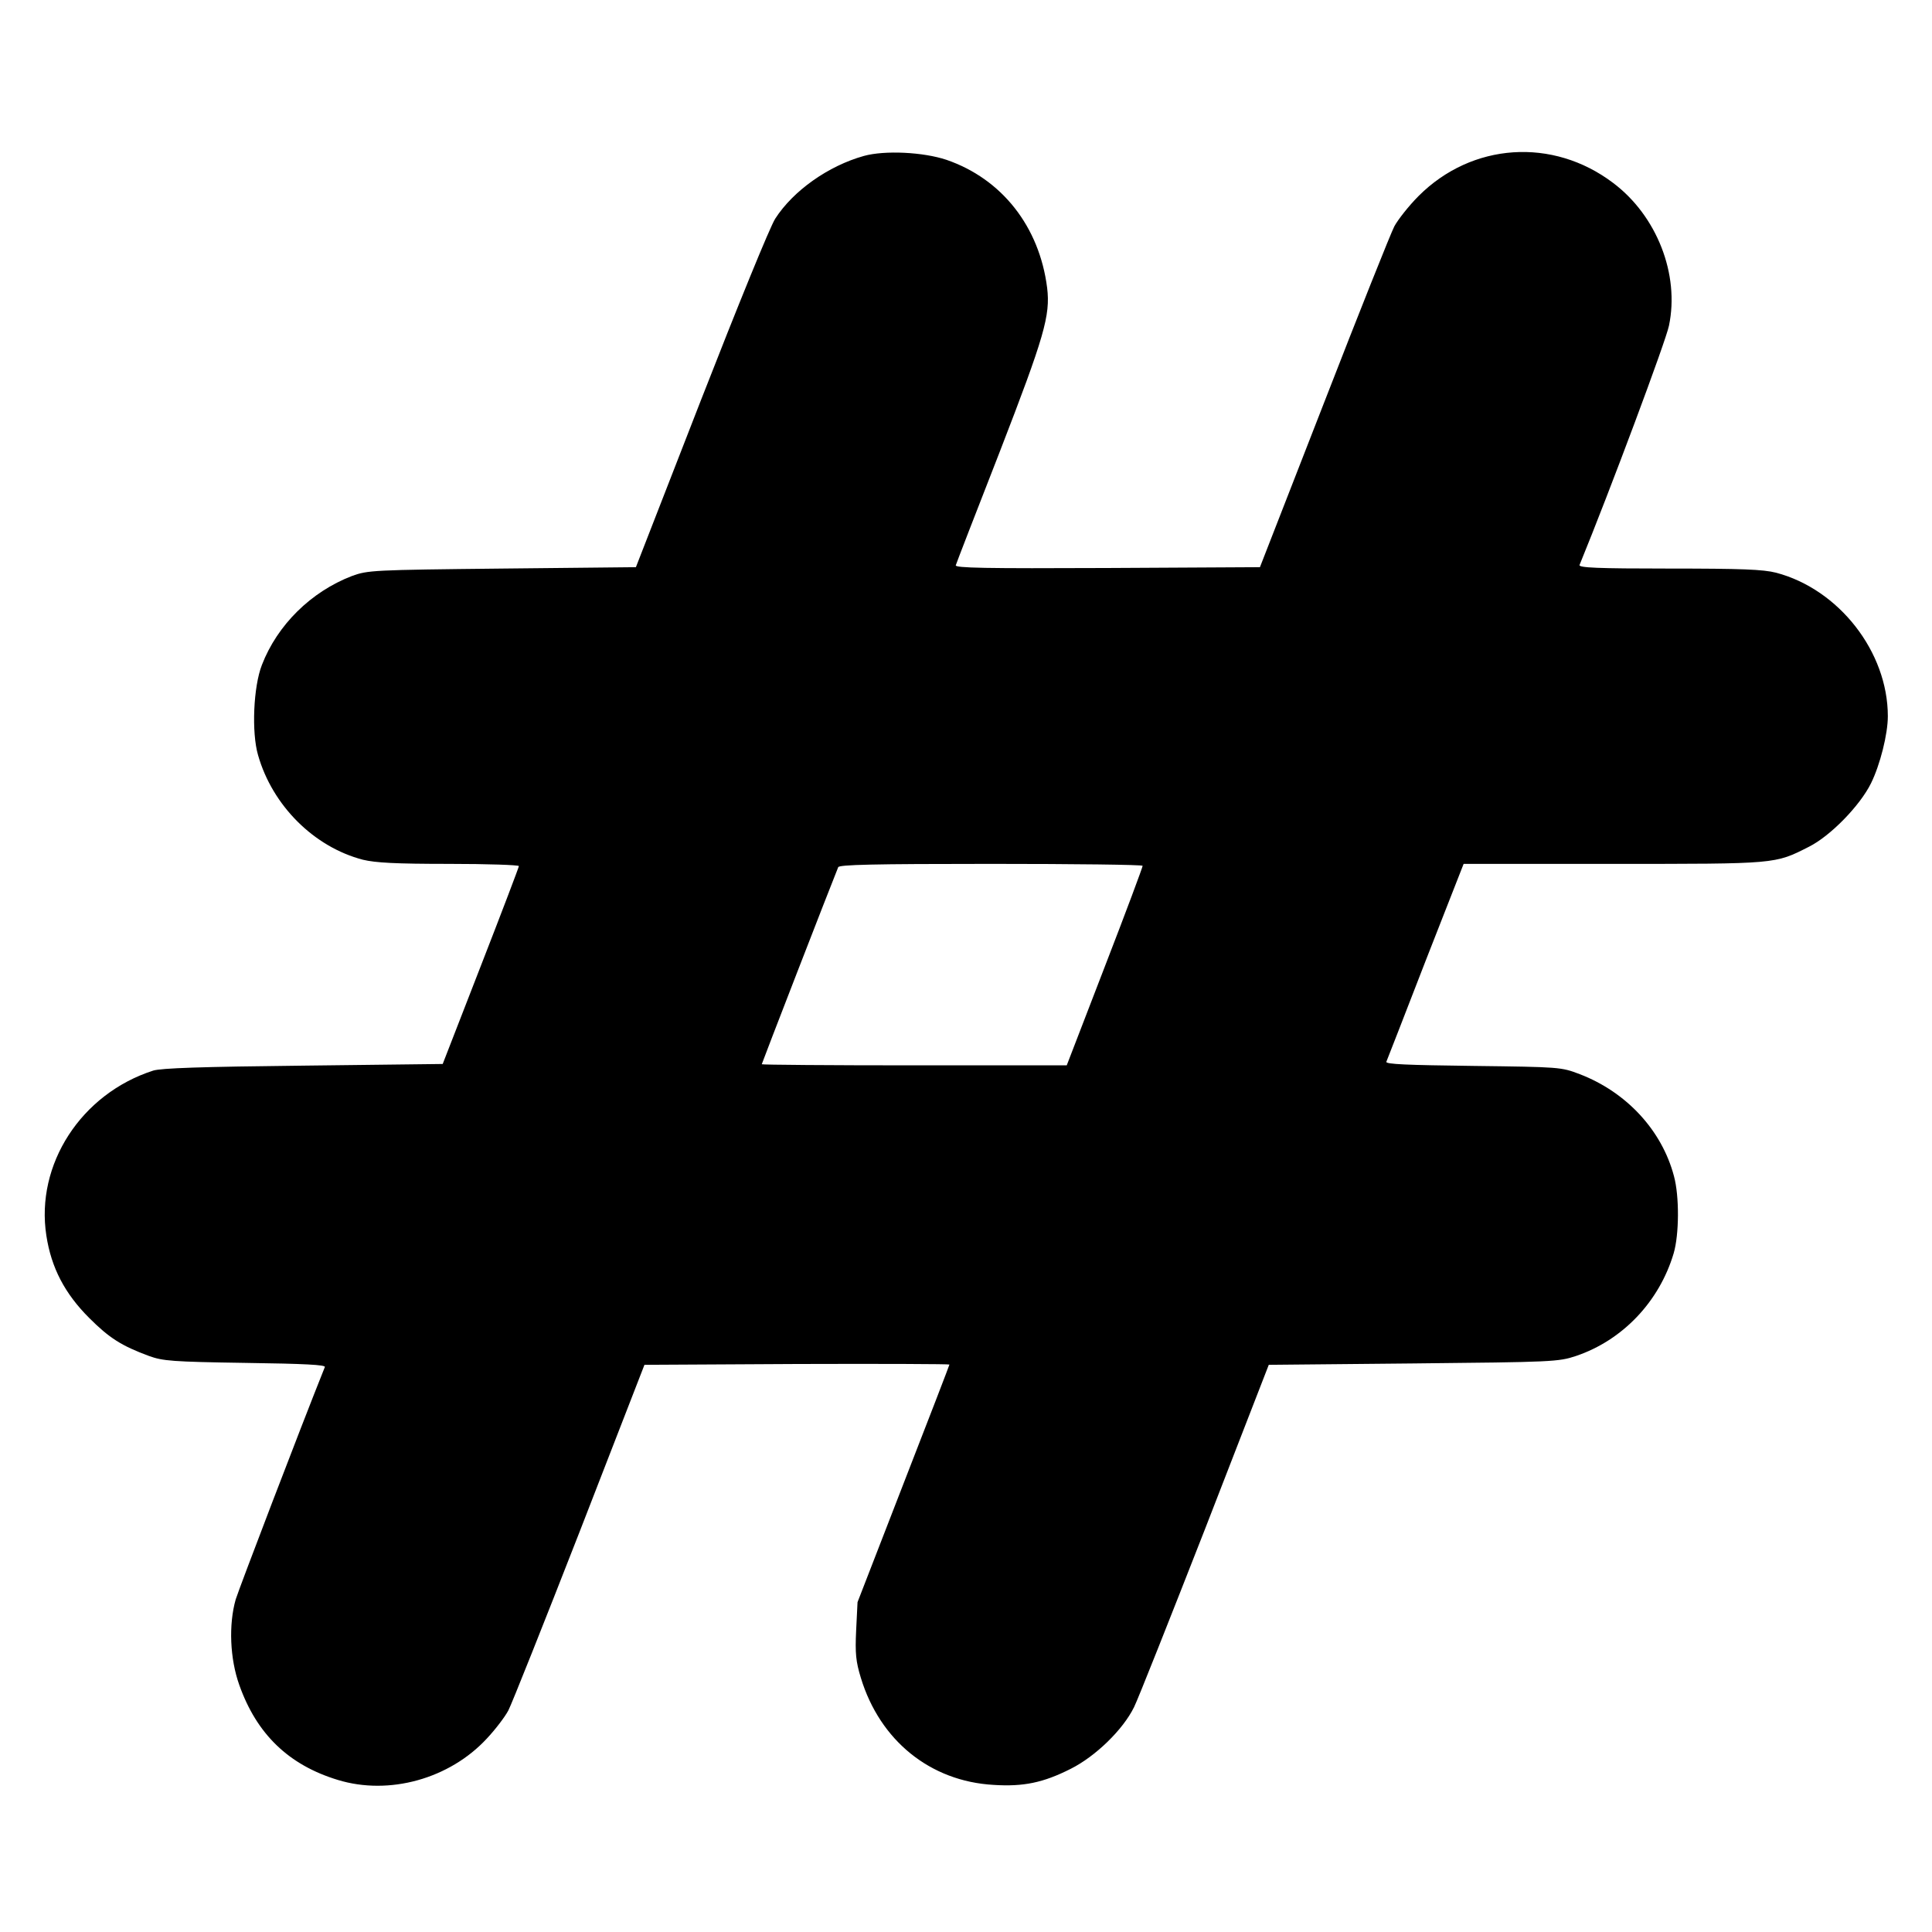<?xml version="1.0" standalone="no"?>
<!DOCTYPE svg PUBLIC "-//W3C//DTD SVG 20010904//EN"
 "http://www.w3.org/TR/2001/REC-SVG-20010904/DTD/svg10.dtd">
<svg version="1.0" xmlns="http://www.w3.org/2000/svg"
 width="700pt" height="700pt" viewBox="0 0 700 700"
 preserveAspectRatio="xMidYMid meet">
<g transform="translate(0,700) scale(0.1,-0.1)"
fill="#000000" stroke="none">
<path d="M3130 6435 c-129 -36 -256 -126 -321 -227 -19 -29 -137 -319 -269
-657 l-236 -606 -484 -5 c-472 -5 -487 -6 -545 -27 -148 -57 -270 -177 -326
-322 -31 -79 -38 -245 -14 -327 52 -183 203 -333 380 -379 46 -11 117 -15 312
-15 139 0 253 -4 253 -8 0 -4 -62 -167 -138 -362 l-138 -355 -504 -6 c-372 -4
-516 -9 -545 -18 -261 -84 -427 -340 -387 -598 18 -117 67 -210 155 -298 73
-73 117 -101 217 -138 50 -18 83 -21 348 -25 217 -3 292 -7 289 -15 -89 -222
-311 -803 -323 -842 -26 -91 -21 -215 13 -310 63 -178 179 -290 357 -344 186
-57 405 4 540 150 31 33 66 79 78 102 12 23 128 314 258 647 l235 605 553 3
c303 1 552 0 552 -2 0 -2 -75 -197 -167 -433 l-166 -428 -5 -102 c-4 -84 -1
-113 17 -172 69 -227 251 -375 481 -388 108 -7 180 8 279 58 90 45 190 142
230 224 14 28 129 318 257 645 l231 595 524 5 c505 5 526 6 589 27 169 57 302
197 354 372 20 68 21 207 1 280 -44 166 -172 304 -341 369 -68 26 -72 26 -387
30 -239 3 -317 6 -314 15 3 7 67 171 142 365 l138 352 542 0 c594 0 585 -1
709 62 78 39 185 149 225 230 33 67 61 178 61 243 0 233 -177 460 -405 520
-47 12 -125 15 -388 15 -259 0 -328 3 -324 13 111 271 313 812 324 867 39 186
-44 398 -202 517 -219 166 -512 146 -705 -47 -36 -36 -75 -86 -88 -110 -13
-25 -128 -313 -255 -640 l-232 -595 -554 -3 c-441 -2 -552 0 -548 10 2 7 74
193 160 413 161 416 183 492 171 592 -28 222 -164 395 -365 464 -84 28 -223
35 -299 14z m1010 -2572 c0 -5 -61 -169 -137 -365 l-138 -358 -552 0 c-304 0
-553 2 -553 4 0 3 250 648 277 714 4 9 124 12 554 12 302 0 549 -3 549 -7z"/>
</g>
</svg>
